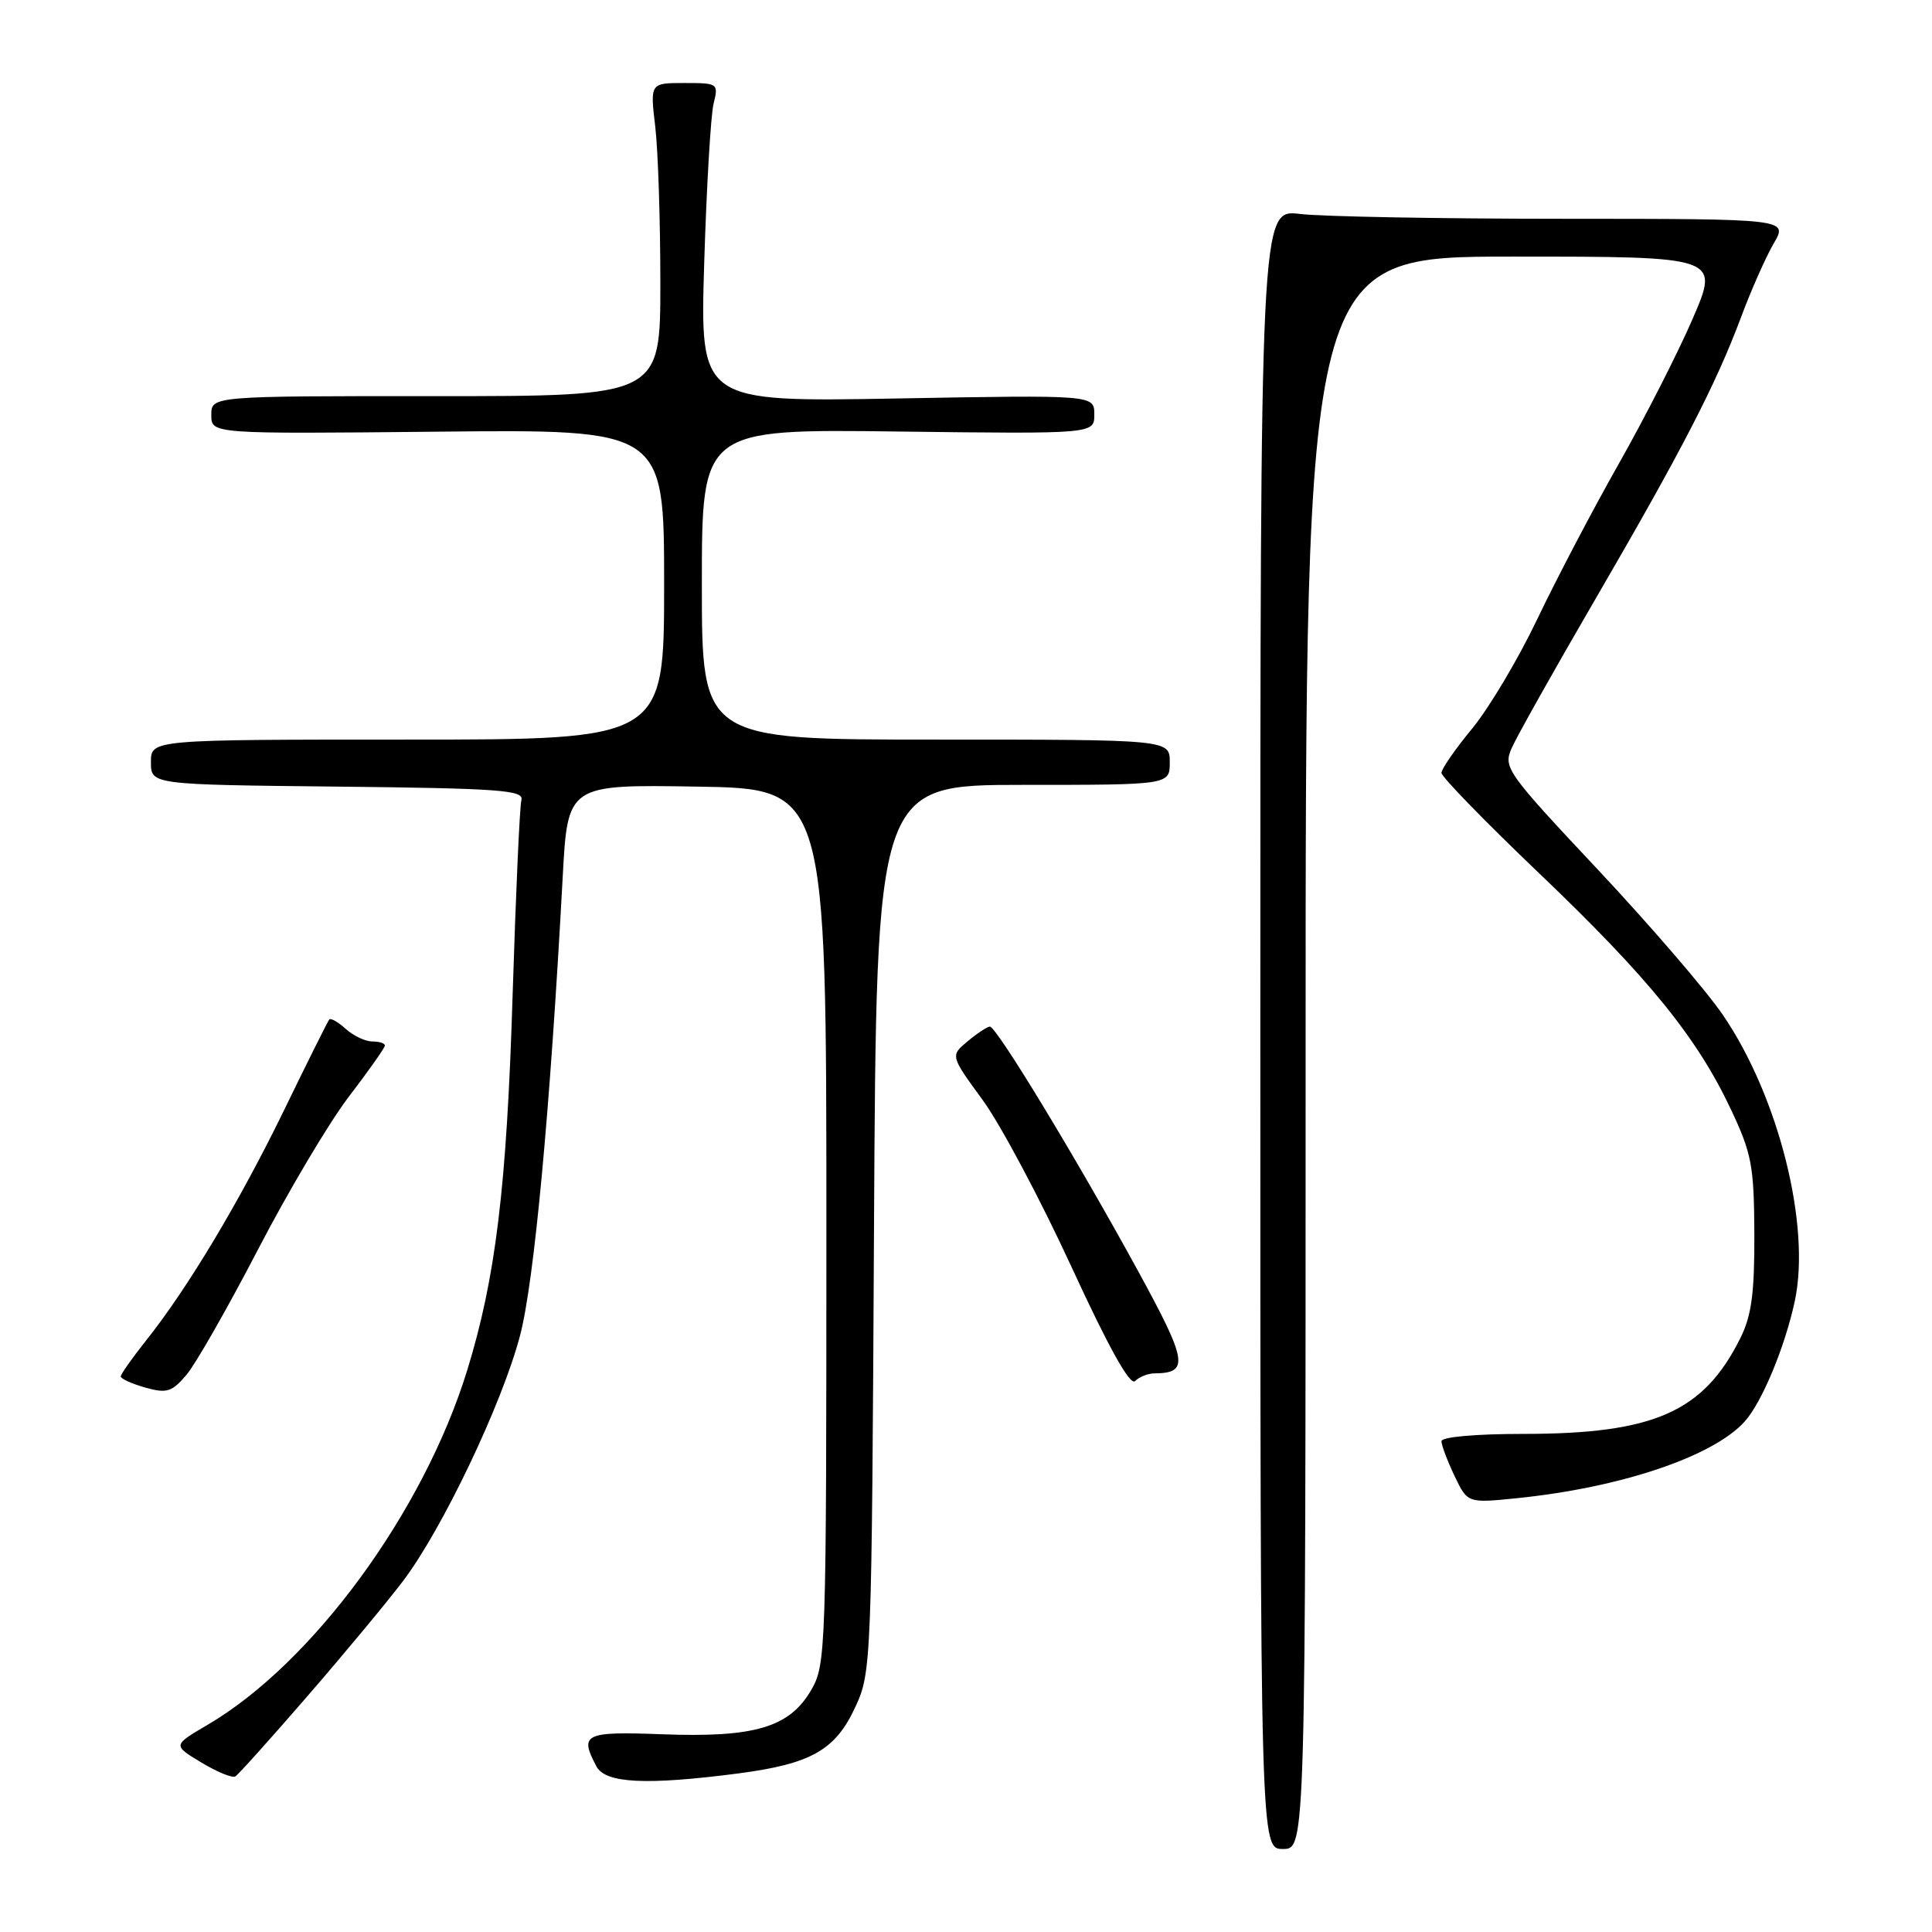 <?xml version="1.0" encoding="UTF-8" standalone="no"?>
<!DOCTYPE svg PUBLIC "-//W3C//DTD SVG 1.1//EN" "http://www.w3.org/Graphics/SVG/1.1/DTD/svg11.dtd" >
<svg xmlns="http://www.w3.org/2000/svg" xmlns:xlink="http://www.w3.org/1999/xlink" version="1.1" viewBox="0 0 256 256">
 <g >
 <path fill="currentColor"
d=" M 173.00 139.50 C 173.00 34.00 173.00 34.00 200.42 34.00 C 227.85 34.00 227.85 34.00 224.28 42.25 C 222.32 46.79 217.90 55.45 214.47 61.50 C 211.04 67.55 206.19 76.81 203.68 82.07 C 201.17 87.33 197.29 93.85 195.06 96.55 C 192.83 99.25 191.00 101.89 191.00 102.41 C 191.00 102.93 196.82 108.91 203.93 115.70 C 218.41 129.52 224.85 137.44 229.35 146.99 C 232.11 152.85 232.42 154.45 232.46 163.49 C 232.49 171.34 232.09 174.32 230.62 177.28 C 225.74 187.10 219.17 190.00 201.82 190.00 C 195.53 190.00 191.00 190.40 191.00 190.97 C 191.00 191.50 191.78 193.56 192.73 195.56 C 194.46 199.18 194.46 199.18 200.98 198.52 C 214.76 197.12 226.98 193.01 231.18 188.36 C 233.46 185.83 236.51 178.50 237.82 172.40 C 239.97 162.37 235.65 145.22 228.26 134.44 C 226.02 131.17 218.55 122.50 211.66 115.16 C 199.64 102.36 199.18 101.70 200.29 99.16 C 200.92 97.70 205.89 88.85 211.33 79.50 C 222.85 59.69 227.35 50.98 230.71 42.00 C 232.04 38.42 233.99 34.04 235.03 32.25 C 236.93 29.00 236.93 29.00 207.22 28.99 C 190.87 28.99 175.14 28.70 172.25 28.35 C 167.00 27.72 167.00 27.72 167.00 136.36 C 167.00 245.00 167.00 245.00 170.00 245.00 C 173.00 245.00 173.00 245.00 173.00 139.50 Z  M 40.76 224.72 C 45.63 219.10 51.32 212.25 53.40 209.50 C 58.60 202.64 66.51 186.06 68.90 177.00 C 70.78 169.89 72.89 147.21 74.56 116.23 C 75.22 103.95 75.22 103.95 92.36 104.23 C 109.50 104.50 109.50 104.50 109.50 162.50 C 109.50 219.18 109.45 220.58 107.45 224.00 C 104.58 228.90 99.95 230.26 87.75 229.80 C 77.42 229.41 76.73 229.75 79.04 234.07 C 80.23 236.30 85.62 236.57 97.75 235.00 C 107.47 233.73 110.69 231.92 113.34 226.18 C 115.46 221.58 115.51 220.53 115.81 162.75 C 116.12 104.00 116.12 104.00 135.56 104.00 C 155.00 104.00 155.00 104.00 155.00 101.00 C 155.00 98.00 155.00 98.00 124.00 98.00 C 93.00 98.00 93.00 98.00 93.00 77.43 C 93.00 56.85 93.00 56.85 119.00 57.18 C 145.00 57.50 145.00 57.50 145.00 54.92 C 145.00 52.33 145.00 52.33 118.87 52.80 C 92.75 53.27 92.75 53.27 93.31 34.89 C 93.62 24.77 94.18 15.26 94.55 13.75 C 95.22 11.05 95.14 11.00 90.69 11.00 C 86.14 11.00 86.14 11.00 86.82 16.75 C 87.20 19.91 87.50 29.25 87.50 37.50 C 87.50 52.50 87.50 52.50 57.75 52.49 C 28.00 52.48 28.00 52.48 28.00 54.99 C 28.00 57.50 28.00 57.50 58.00 57.20 C 88.00 56.89 88.00 56.89 88.00 77.45 C 88.00 98.00 88.00 98.00 54.00 98.00 C 20.00 98.00 20.00 98.00 20.00 100.98 C 20.00 103.97 20.00 103.97 44.75 104.23 C 66.18 104.46 69.44 104.70 69.09 106.00 C 68.86 106.83 68.34 118.53 67.92 132.00 C 67.14 157.30 65.68 169.33 61.91 181.56 C 56.12 200.34 41.43 220.39 27.47 228.57 C 22.89 231.26 22.89 231.26 26.68 233.54 C 28.76 234.80 30.79 235.63 31.19 235.38 C 31.59 235.13 35.90 230.34 40.76 224.72 Z  M 34.20 165.54 C 38.21 157.82 43.63 148.70 46.24 145.29 C 48.86 141.87 51.00 138.83 51.00 138.54 C 51.00 138.24 50.25 138.00 49.33 138.00 C 48.41 138.00 46.83 137.25 45.82 136.34 C 44.81 135.43 43.83 134.86 43.63 135.09 C 43.43 135.32 40.76 140.68 37.69 147.00 C 31.78 159.16 24.84 170.76 19.32 177.67 C 17.50 179.96 16.00 182.09 16.00 182.39 C 16.00 182.69 17.46 183.35 19.25 183.86 C 22.10 184.66 22.77 184.45 24.71 182.17 C 25.92 180.75 30.19 173.26 34.20 165.54 Z  M 152.95 181.98 C 157.61 181.94 157.37 180.44 150.77 168.36 C 142.61 153.44 132.02 135.99 131.16 136.03 C 130.80 136.05 129.47 136.93 128.21 137.98 C 125.92 139.89 125.92 139.89 130.21 145.76 C 132.57 148.99 137.85 158.91 141.95 167.81 C 146.90 178.56 149.74 183.66 150.40 183.00 C 150.95 182.45 152.10 181.99 152.95 181.98 Z "/>
</g>
</svg>